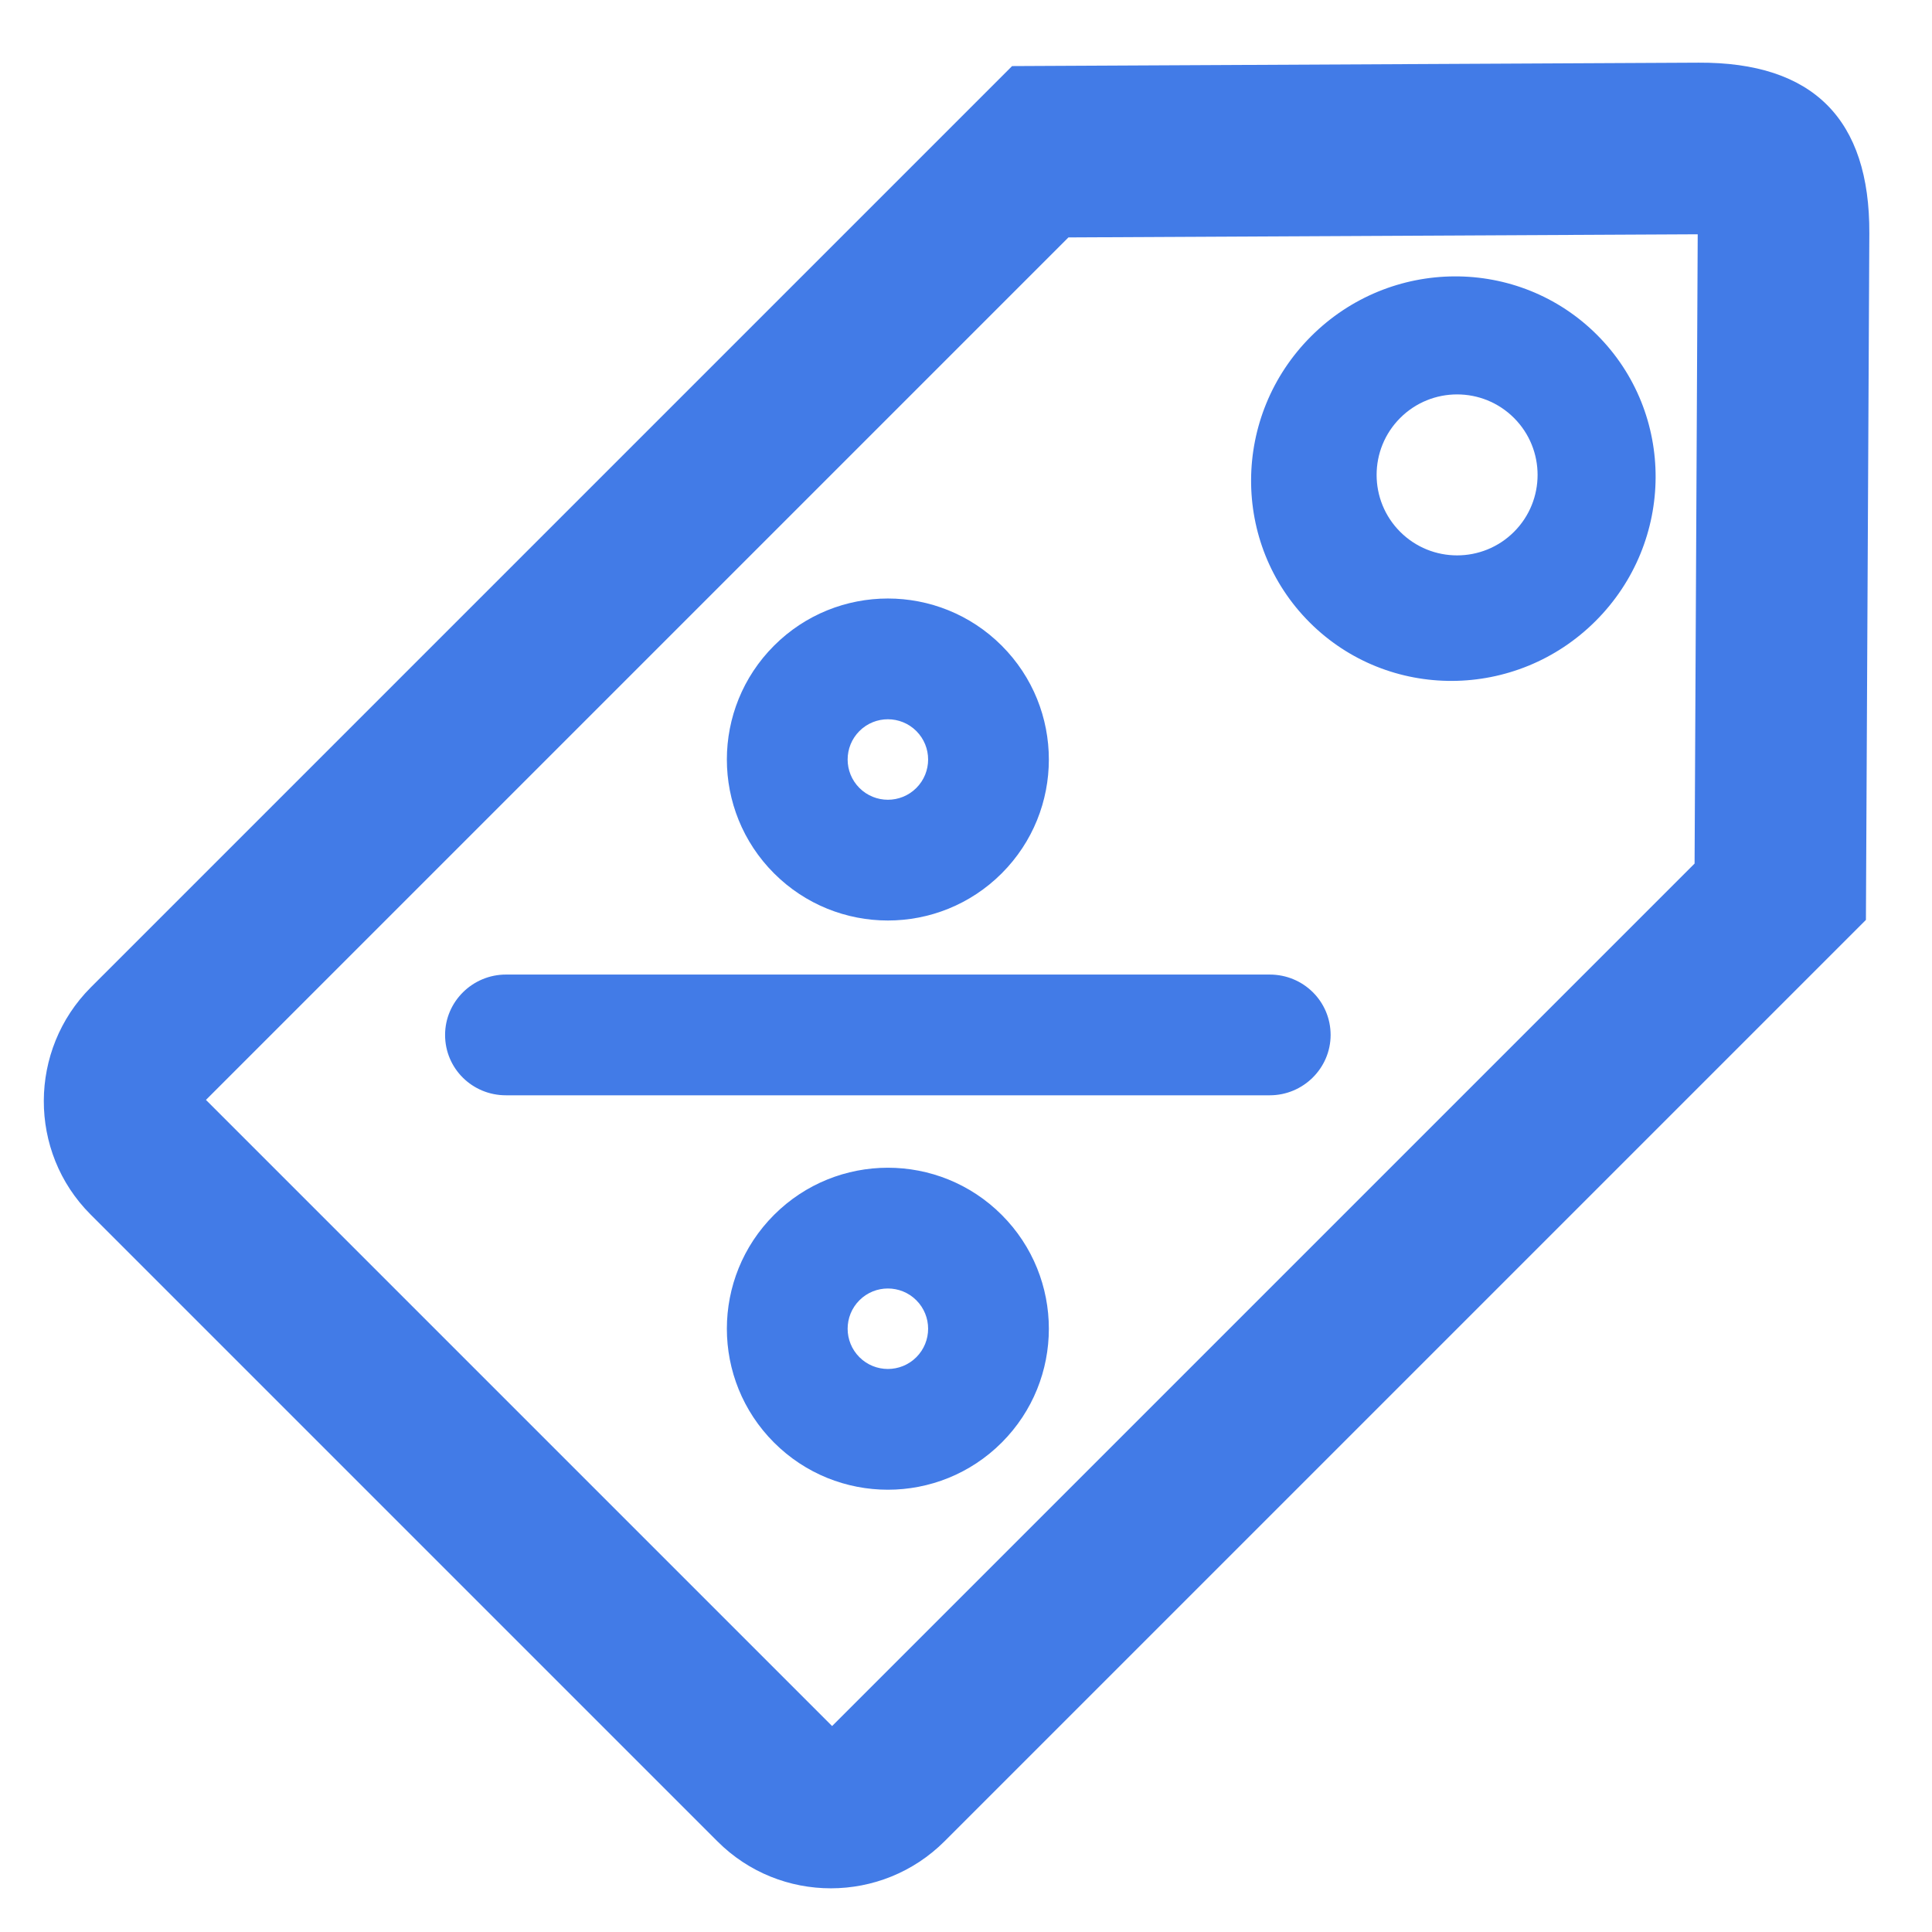 <?xml version="1.0" encoding="UTF-8" standalone="no"?>
<svg width="24px" height="24px" viewBox="0 0 24 24" version="1.1" xmlns="http://www.w3.org/2000/svg" xmlns:xlink="http://www.w3.org/1999/xlink">
    <!-- Generator: Sketch 40 (33762) - http://www.bohemiancoding.com/sketch -->
    <title>Combined Shape</title>
    <desc>Created with Sketch.</desc>
    <defs></defs>
    <g id="Руководство-Ресурсы" stroke="none" stroke-width="1" fill="none" fill-rule="evenodd">
        <g id="Guidelines/UI_Kit" transform="translate(-602, -70)" fill="#427BE7">
            <path d="M608.358,74.46 C608.358,74.46 613.358,69.41 614.358,68.4 C615.358,67.39 616.358,67.39 617.358,68.4 C618.358,69.41 623.358,74.46 623.358,74.46 L623.358,90.644 C623.358,91.748 622.464,92.642 621.366,92.642 L610.35,92.642 C609.25,92.642 608.358,91.74 608.358,90.644 L608.358,74.46 Z M610.358,75.47 L615.858,69.915 L621.358,75.47 L621.358,90.622 L610.358,90.622 L610.358,75.47 Z M615.858,76.733 C617.239,76.733 618.358,75.602 618.358,74.208 C618.358,72.813 617.239,71.683 615.858,71.683 C614.477,71.683 613.358,72.813 613.358,74.208 C613.358,75.602 614.477,76.733 615.858,76.733 Z M615.858,75.142 C616.41,75.142 616.858,74.694 616.858,74.142 C616.858,73.59 616.41,73.142 615.858,73.142 C615.306,73.142 614.858,73.59 614.858,74.142 C614.858,74.694 615.306,75.142 615.858,75.142 Z M613.358,83.642 C614.462,83.642 615.358,82.747 615.358,81.642 C615.358,80.538 614.462,79.642 613.358,79.642 C612.253,79.642 611.358,80.538 611.358,81.642 C611.358,82.747 612.253,83.642 613.358,83.642 Z M618.358,88.642 C619.462,88.642 620.358,87.747 620.358,86.642 C620.358,85.538 619.462,84.642 618.358,84.642 C617.253,84.642 616.358,85.538 616.358,86.642 C616.358,87.747 617.253,88.642 618.358,88.642 Z M611.888,87.951 C611.595,87.658 611.599,87.179 611.892,86.886 L618.601,80.177 C618.897,79.881 619.371,79.878 619.666,80.172 C619.959,80.465 619.955,80.944 619.662,81.237 L612.953,87.946 C612.658,88.242 612.183,88.246 611.888,87.951 Z M613.358,82.142 C613.634,82.142 613.858,81.918 613.858,81.642 C613.858,81.366 613.634,81.142 613.358,81.142 C613.082,81.142 612.858,81.366 612.858,81.642 C612.858,81.918 613.082,82.142 613.358,82.142 Z M618.358,87.142 C618.634,87.142 618.858,86.918 618.858,86.642 C618.858,86.366 618.634,86.142 618.358,86.142 C618.082,86.142 617.858,86.366 617.858,86.642 C617.858,86.918 618.082,87.142 618.358,87.142 Z" id="Combined-Shape" transform="translate(615.858, 80.142) rotate(45) translate(-615.858, -80.142) "></path>
        </g>
    </g>
</svg>
